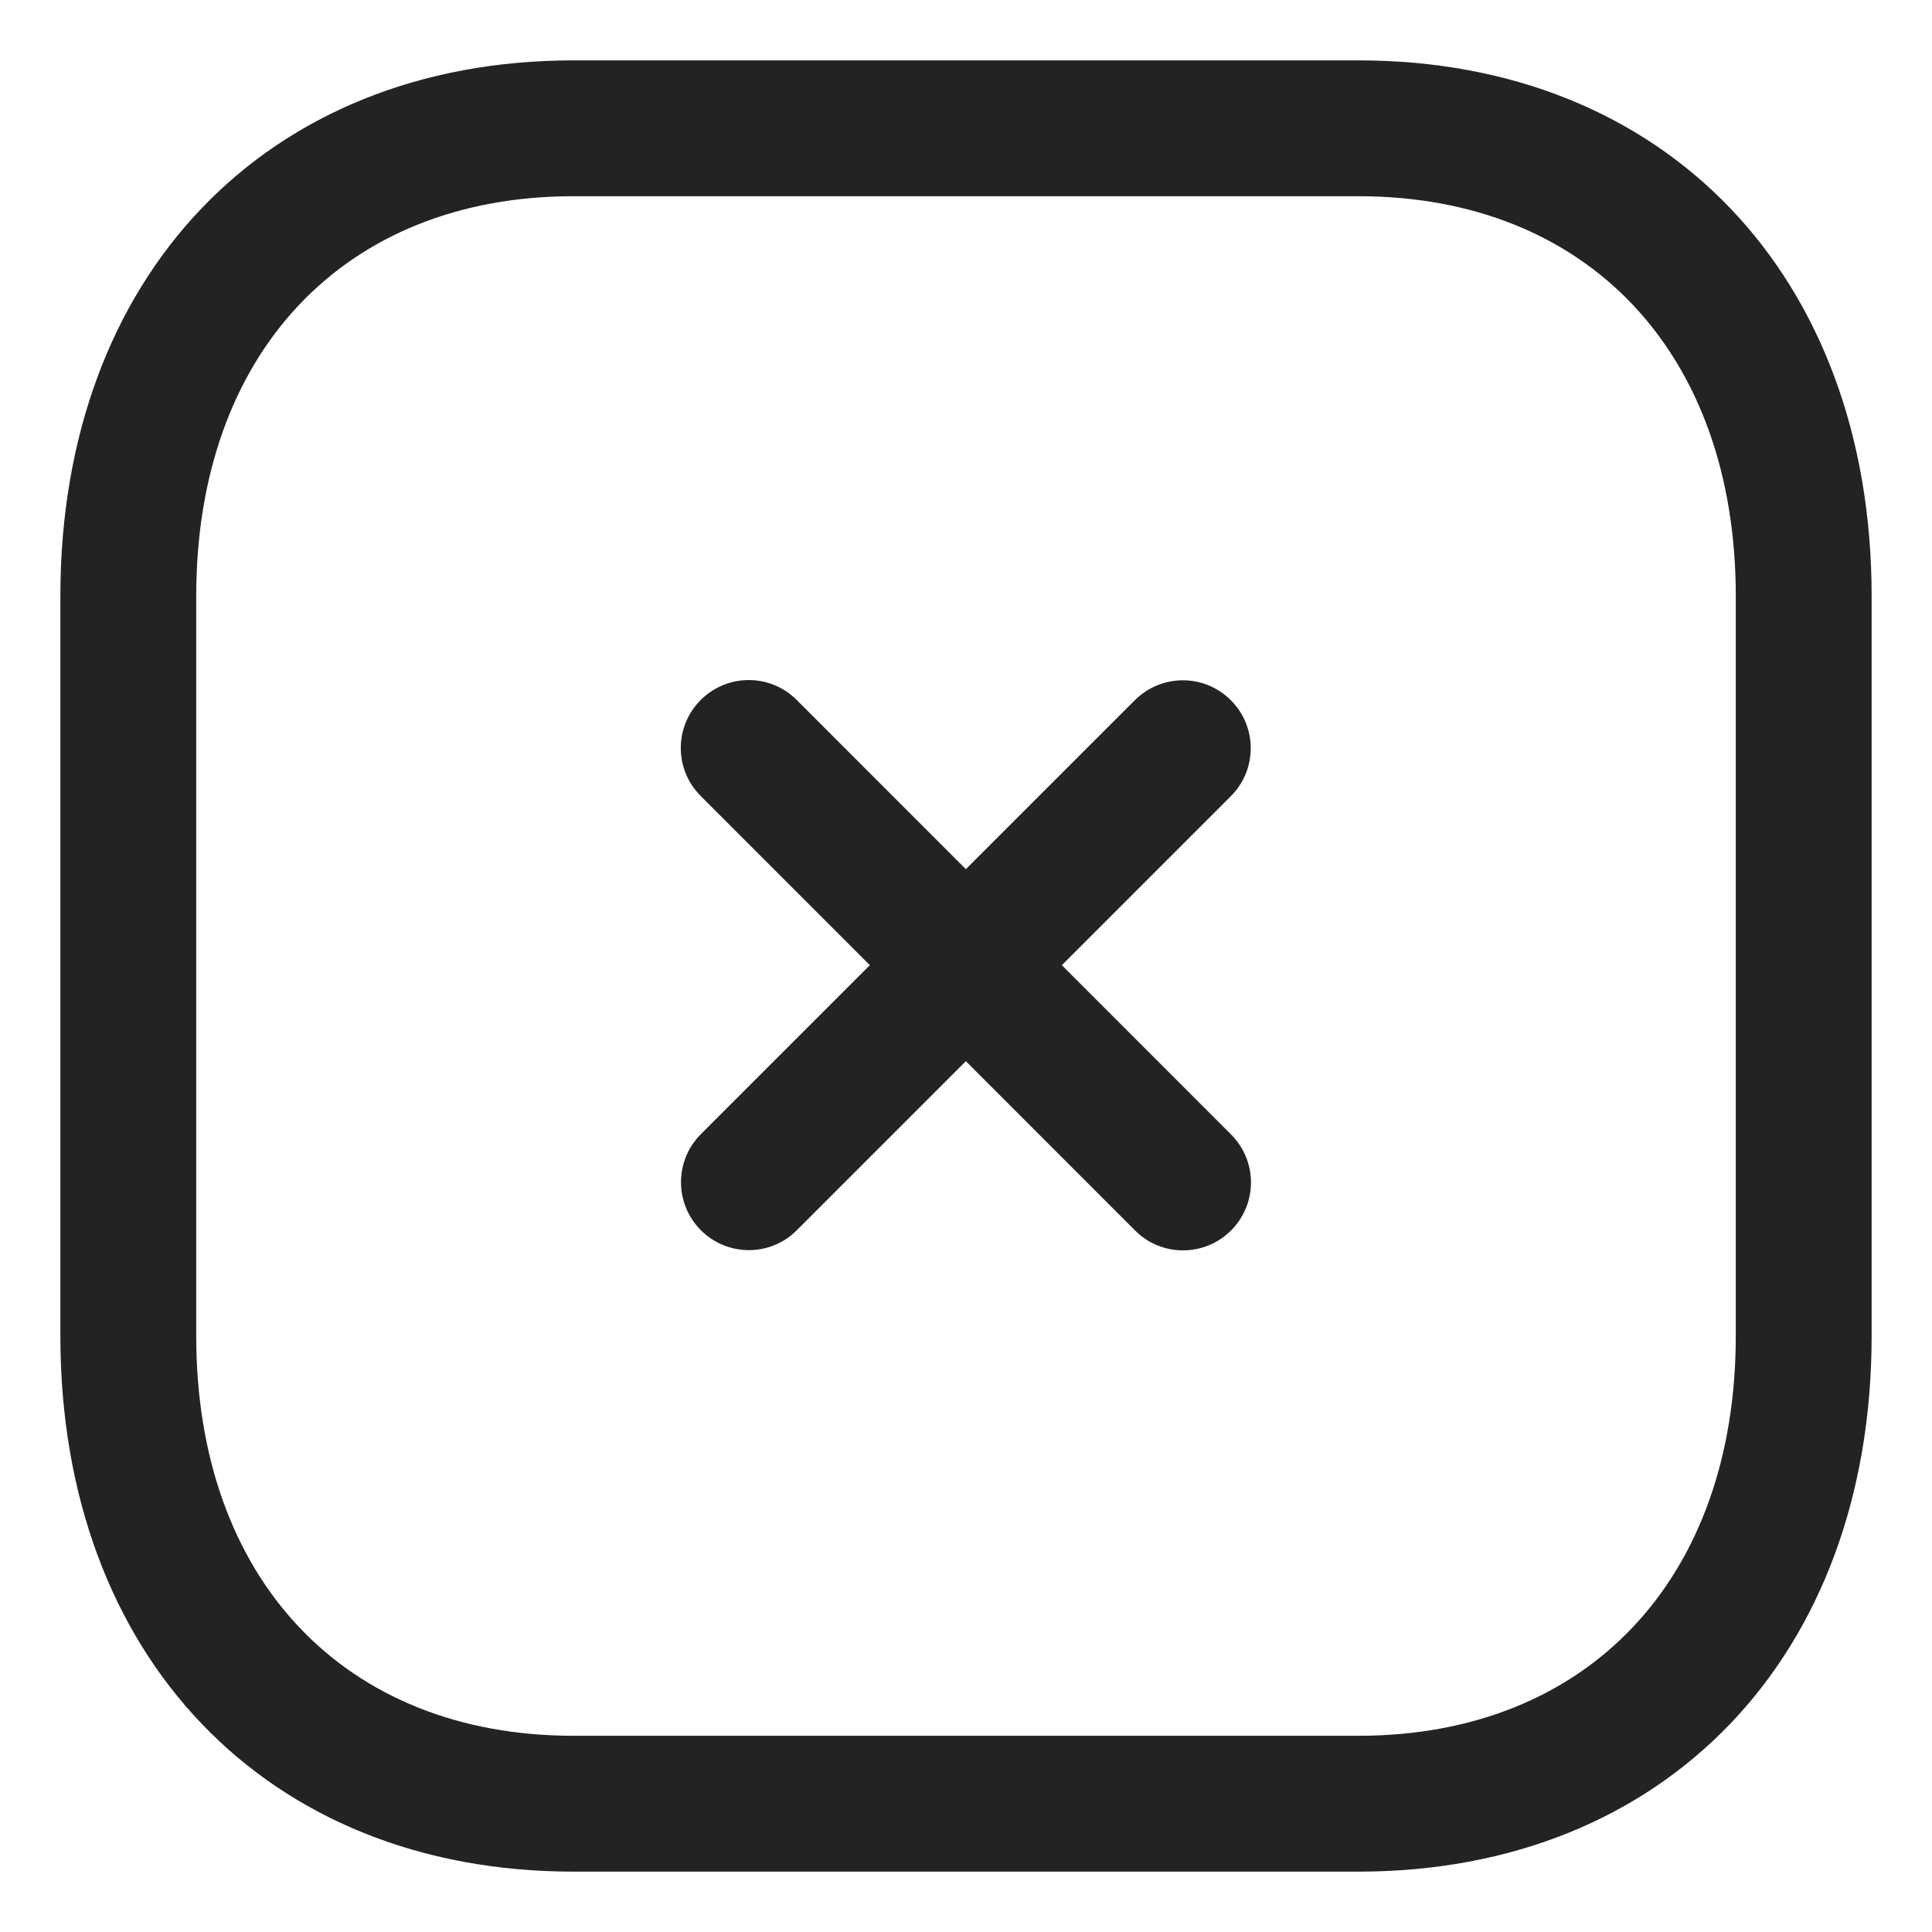 <svg width="16" height="16" viewBox="0 0 16 16" fill="none" xmlns="http://www.w3.org/2000/svg">
<path fill-rule="evenodd" clip-rule="evenodd" d="M6.202 10.353C6.058 10.353 5.914 10.298 5.804 10.188C5.585 9.968 5.585 9.612 5.804 9.393L9.398 5.799C9.618 5.579 9.974 5.579 10.193 5.799C10.413 6.018 10.413 6.374 10.193 6.594L6.599 10.188C6.49 10.298 6.346 10.353 6.202 10.353" fill="#232323"/>
<path fill-rule="evenodd" clip-rule="evenodd" d="M9.797 10.355C9.653 10.355 9.509 10.3 9.4 10.19L5.803 6.592C5.583 6.372 5.583 6.017 5.803 5.797C6.023 5.577 6.379 5.577 6.598 5.797L10.195 9.395C10.415 9.615 10.415 9.97 10.195 10.19C10.085 10.3 9.941 10.355 9.797 10.355" fill="#232323"/>
<path fill-rule="evenodd" clip-rule="evenodd" d="M4.749 1.625C2.851 1.625 1.625 2.925 1.625 4.937V11.063C1.625 13.075 2.851 14.375 4.749 14.375H11.25C13.148 14.375 14.375 13.075 14.375 11.063V4.937C14.375 2.925 13.148 1.625 11.251 1.625H4.749ZM11.25 15.5H4.749C2.207 15.5 0.5 13.716 0.5 11.063V4.937C0.5 2.284 2.207 0.5 4.749 0.5H11.251C13.792 0.5 15.5 2.284 15.5 4.937V11.063C15.5 13.716 13.792 15.5 11.25 15.5V15.5Z" fill="#232323"/>
</svg>
